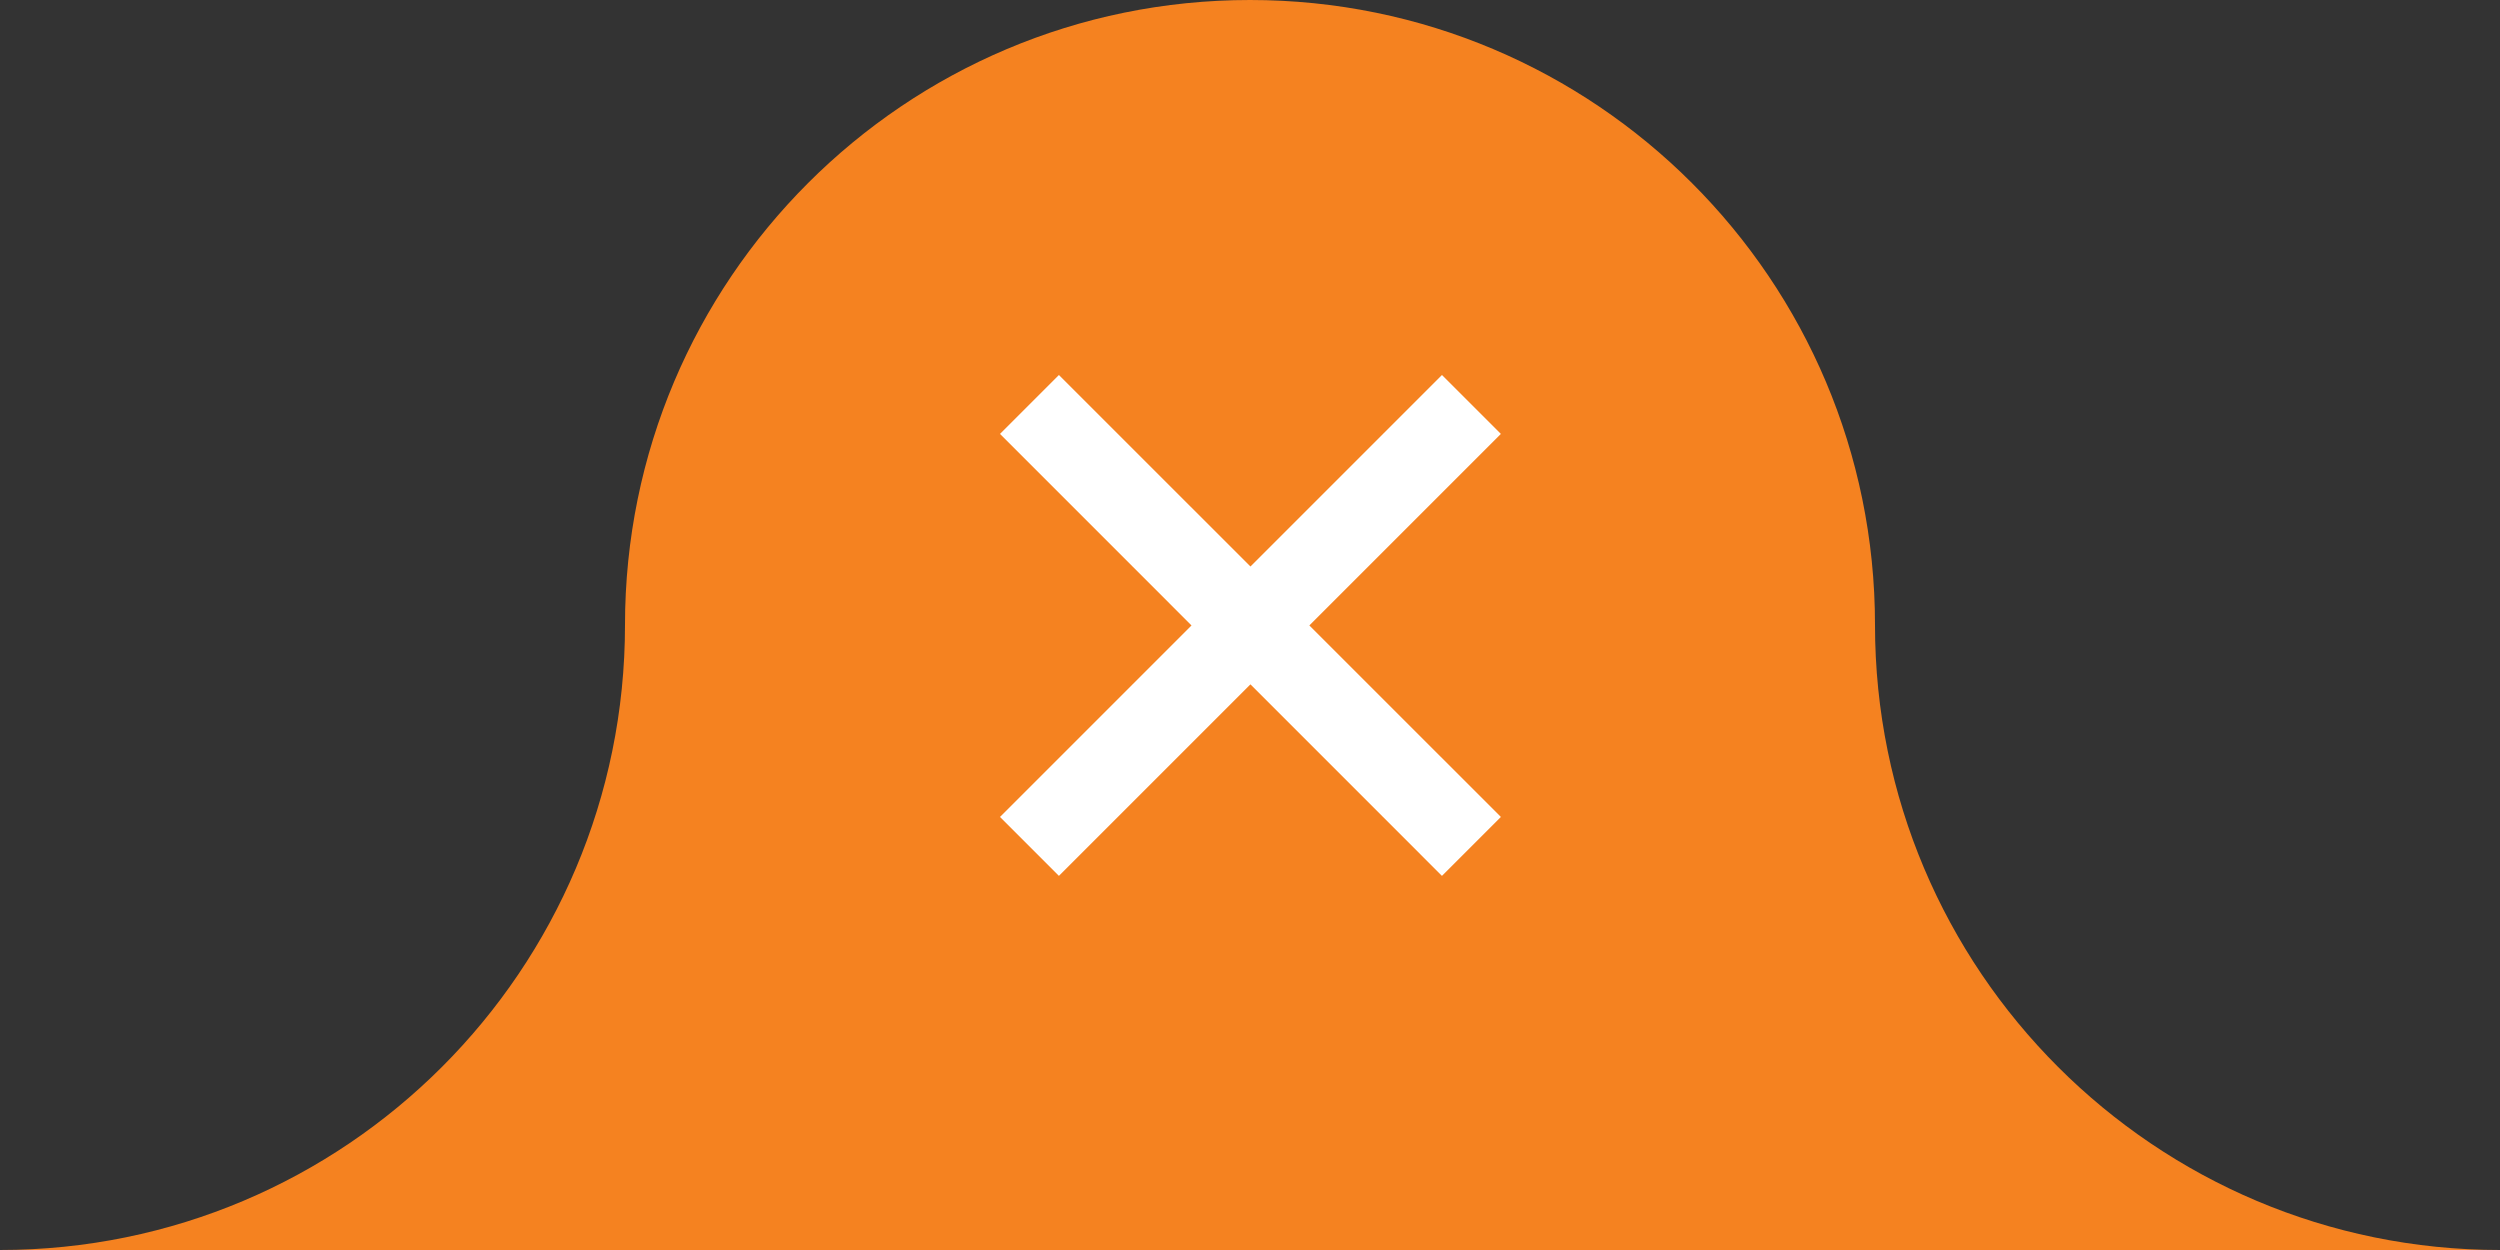 <?xml version="1.0" encoding="UTF-8"?>
<svg width="120px" height="60px" viewBox="0 0 120 60" version="1.1" xmlns="http://www.w3.org/2000/svg" xmlns:xlink="http://www.w3.org/1999/xlink">
    <rect x="0" y="0" width="120" height="60" fill="#333333" stroke="none"/>
    <!-- Generator: Sketch 42 (36781) - http://www.bohemiancoding.com/sketch -->
    <title>orange-close</title>
    <desc>Created with Sketch.</desc>
    <defs></defs>
    <g id="Page-1" stroke="none" stroke-width="1" fill="none" fill-rule="evenodd">
        <g id="orange-close">
            <path d="M120,60 L0,60 C16.569,60 30,46.569 30,30 C30,13.431 43.431,0 60,0 C76.569,0 90,13.431 90,30 C90,46.569 103.431,60 120,60 Z" id="Combined-Shape" fill="#F58220"></path>
            <polygon id="Combined-Shape" fill="#FFFFFF" fill-rule="nonzero" points="48 20.828 50.828 18 60.021 27.192 69.213 18 72.042 20.828 62.849 30.021 72.042 39.213 69.213 42.042 60.021 32.849 50.828 42.042 48 39.213 57.192 30.021"></polygon>
        </g>
    </g>
</svg>